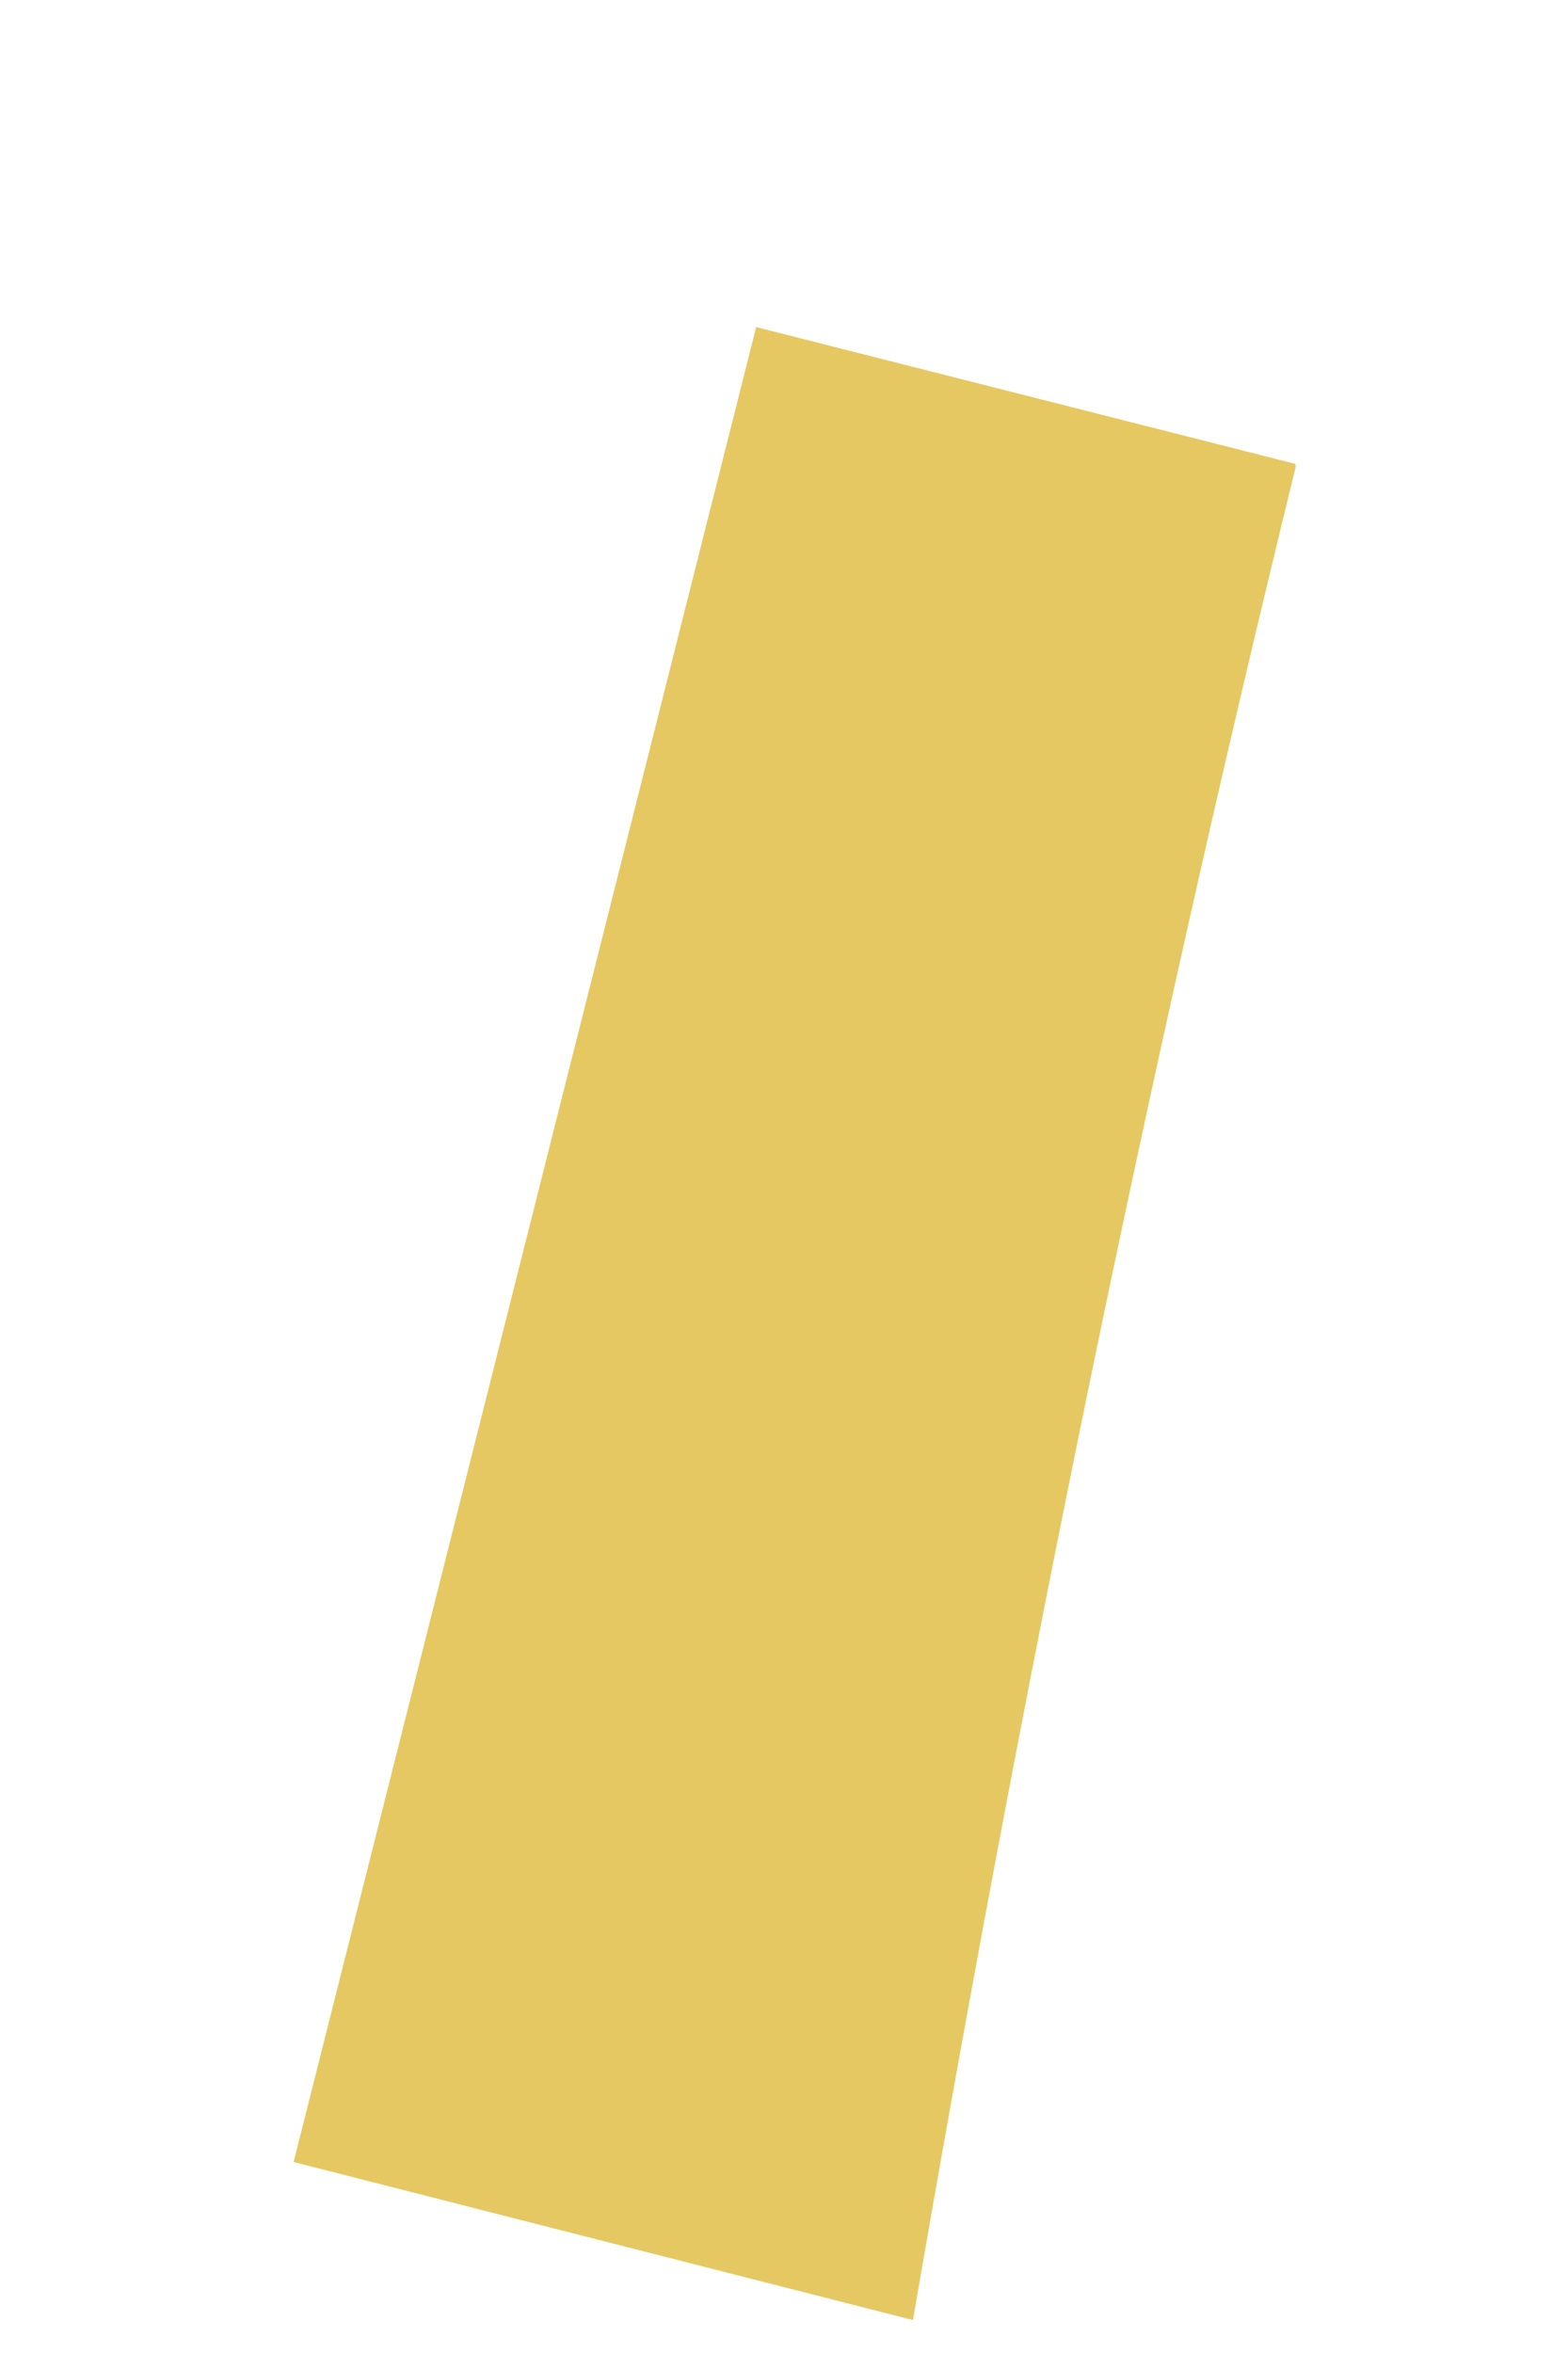 <svg width="4" height="6" viewBox="0 0 4 6" fill="none" xmlns="http://www.w3.org/2000/svg">
<path d="M3.305 1.183L1.929 0.834L0.749 5.513L2.329 5.916C2.595 4.368 2.915 2.784 3.305 1.192V1.183Z" fill="#E5C861"/>
</svg>
